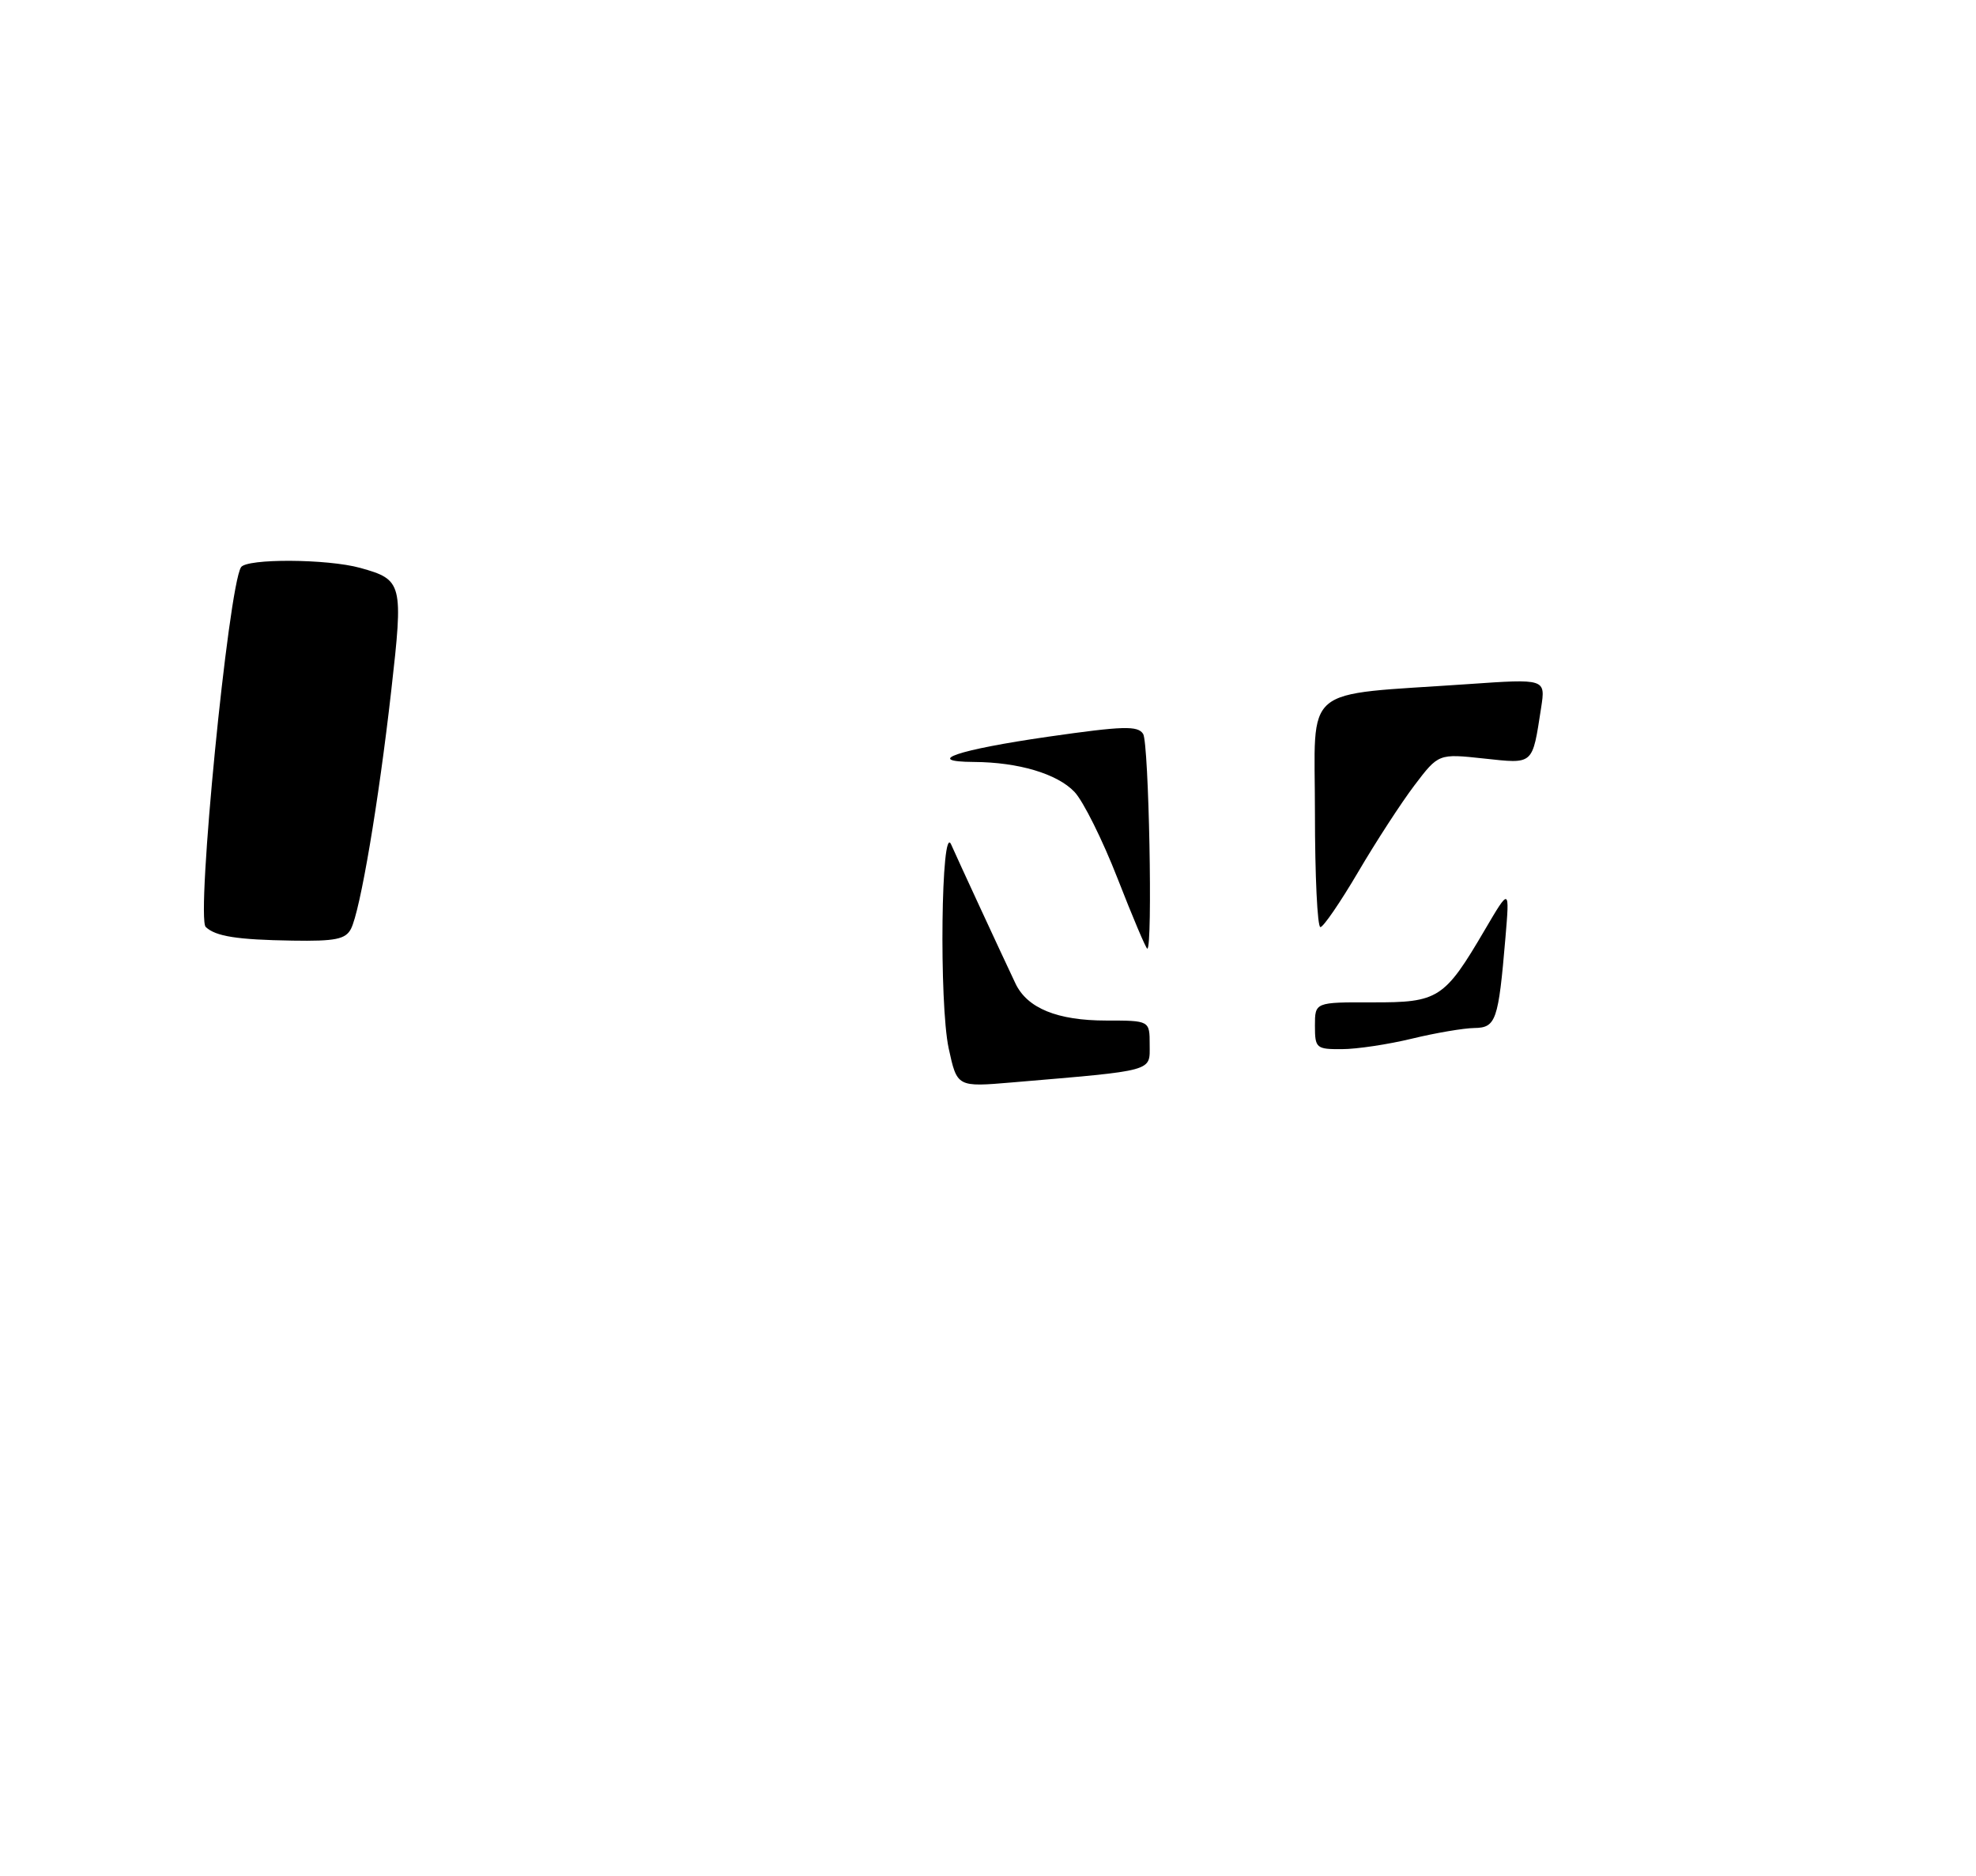 <?xml version="1.0" encoding="UTF-8" standalone="no"?>
<!DOCTYPE svg PUBLIC "-//W3C//DTD SVG 1.1//EN" "http://www.w3.org/Graphics/SVG/1.1/DTD/svg11.dtd" >
<svg xmlns="http://www.w3.org/2000/svg" xmlns:xlink="http://www.w3.org/1999/xlink" version="1.1" viewBox="0 0 275 261">
 <g >
 <path fill="currentColor"
d=" M 48.84 129.25 C 50.13 126.75 52.68 111.72 54.45 96.09 C 56.15 81.14 56.03 80.66 50.14 79.02 C 45.57 77.75 34.31 77.69 33.54 78.93 C 31.77 81.79 27.27 127.69 28.63 128.98 C 30.01 130.29 32.99 130.76 40.71 130.88 C 46.65 130.98 48.09 130.69 48.84 129.25 Z  M 132.03 145.88 C 130.68 139.64 130.98 114.31 132.37 117.50 C 133.25 119.50 139.24 132.45 141.32 136.84 C 142.96 140.29 147.15 142.00 153.95 142.00 C 160.00 142.00 160.00 142.00 160.00 145.37 C 160.00 149.14 160.87 148.91 140.85 150.61 C 133.20 151.26 133.20 151.26 132.03 145.88 Z  M 183.00 142.72 C 183.00 139.45 183.00 139.45 190.97 139.47 C 200.20 139.50 201.01 138.98 206.65 129.37 C 210.10 123.50 210.10 123.50 209.51 130.50 C 208.53 142.04 208.20 143.00 205.17 143.04 C 203.70 143.06 199.80 143.72 196.50 144.52 C 193.20 145.32 188.81 145.98 186.75 145.98 C 183.18 146.00 183.00 145.85 183.00 142.72 Z  M 155.54 122.25 C 153.45 116.89 150.75 111.46 149.53 110.18 C 147.12 107.66 141.76 106.06 135.55 106.02 C 128.39 105.98 133.24 104.33 145.86 102.51 C 156.32 101.01 158.35 100.95 159.09 102.12 C 159.89 103.38 160.44 132.00 159.67 132.00 C 159.49 132.00 157.63 127.61 155.54 122.25 Z  M 183.00 113.07 C 183.00 94.98 180.81 96.82 204.30 95.19 C 215.10 94.44 215.10 94.44 214.48 98.47 C 213.23 106.53 213.51 106.29 206.50 105.54 C 200.20 104.86 200.20 104.86 196.85 109.27 C 195.01 111.70 191.48 117.13 189.01 121.34 C 186.53 125.55 184.17 129.00 183.76 129.00 C 183.34 129.00 183.00 121.83 183.00 113.07 Z "/>
</g>
</svg>